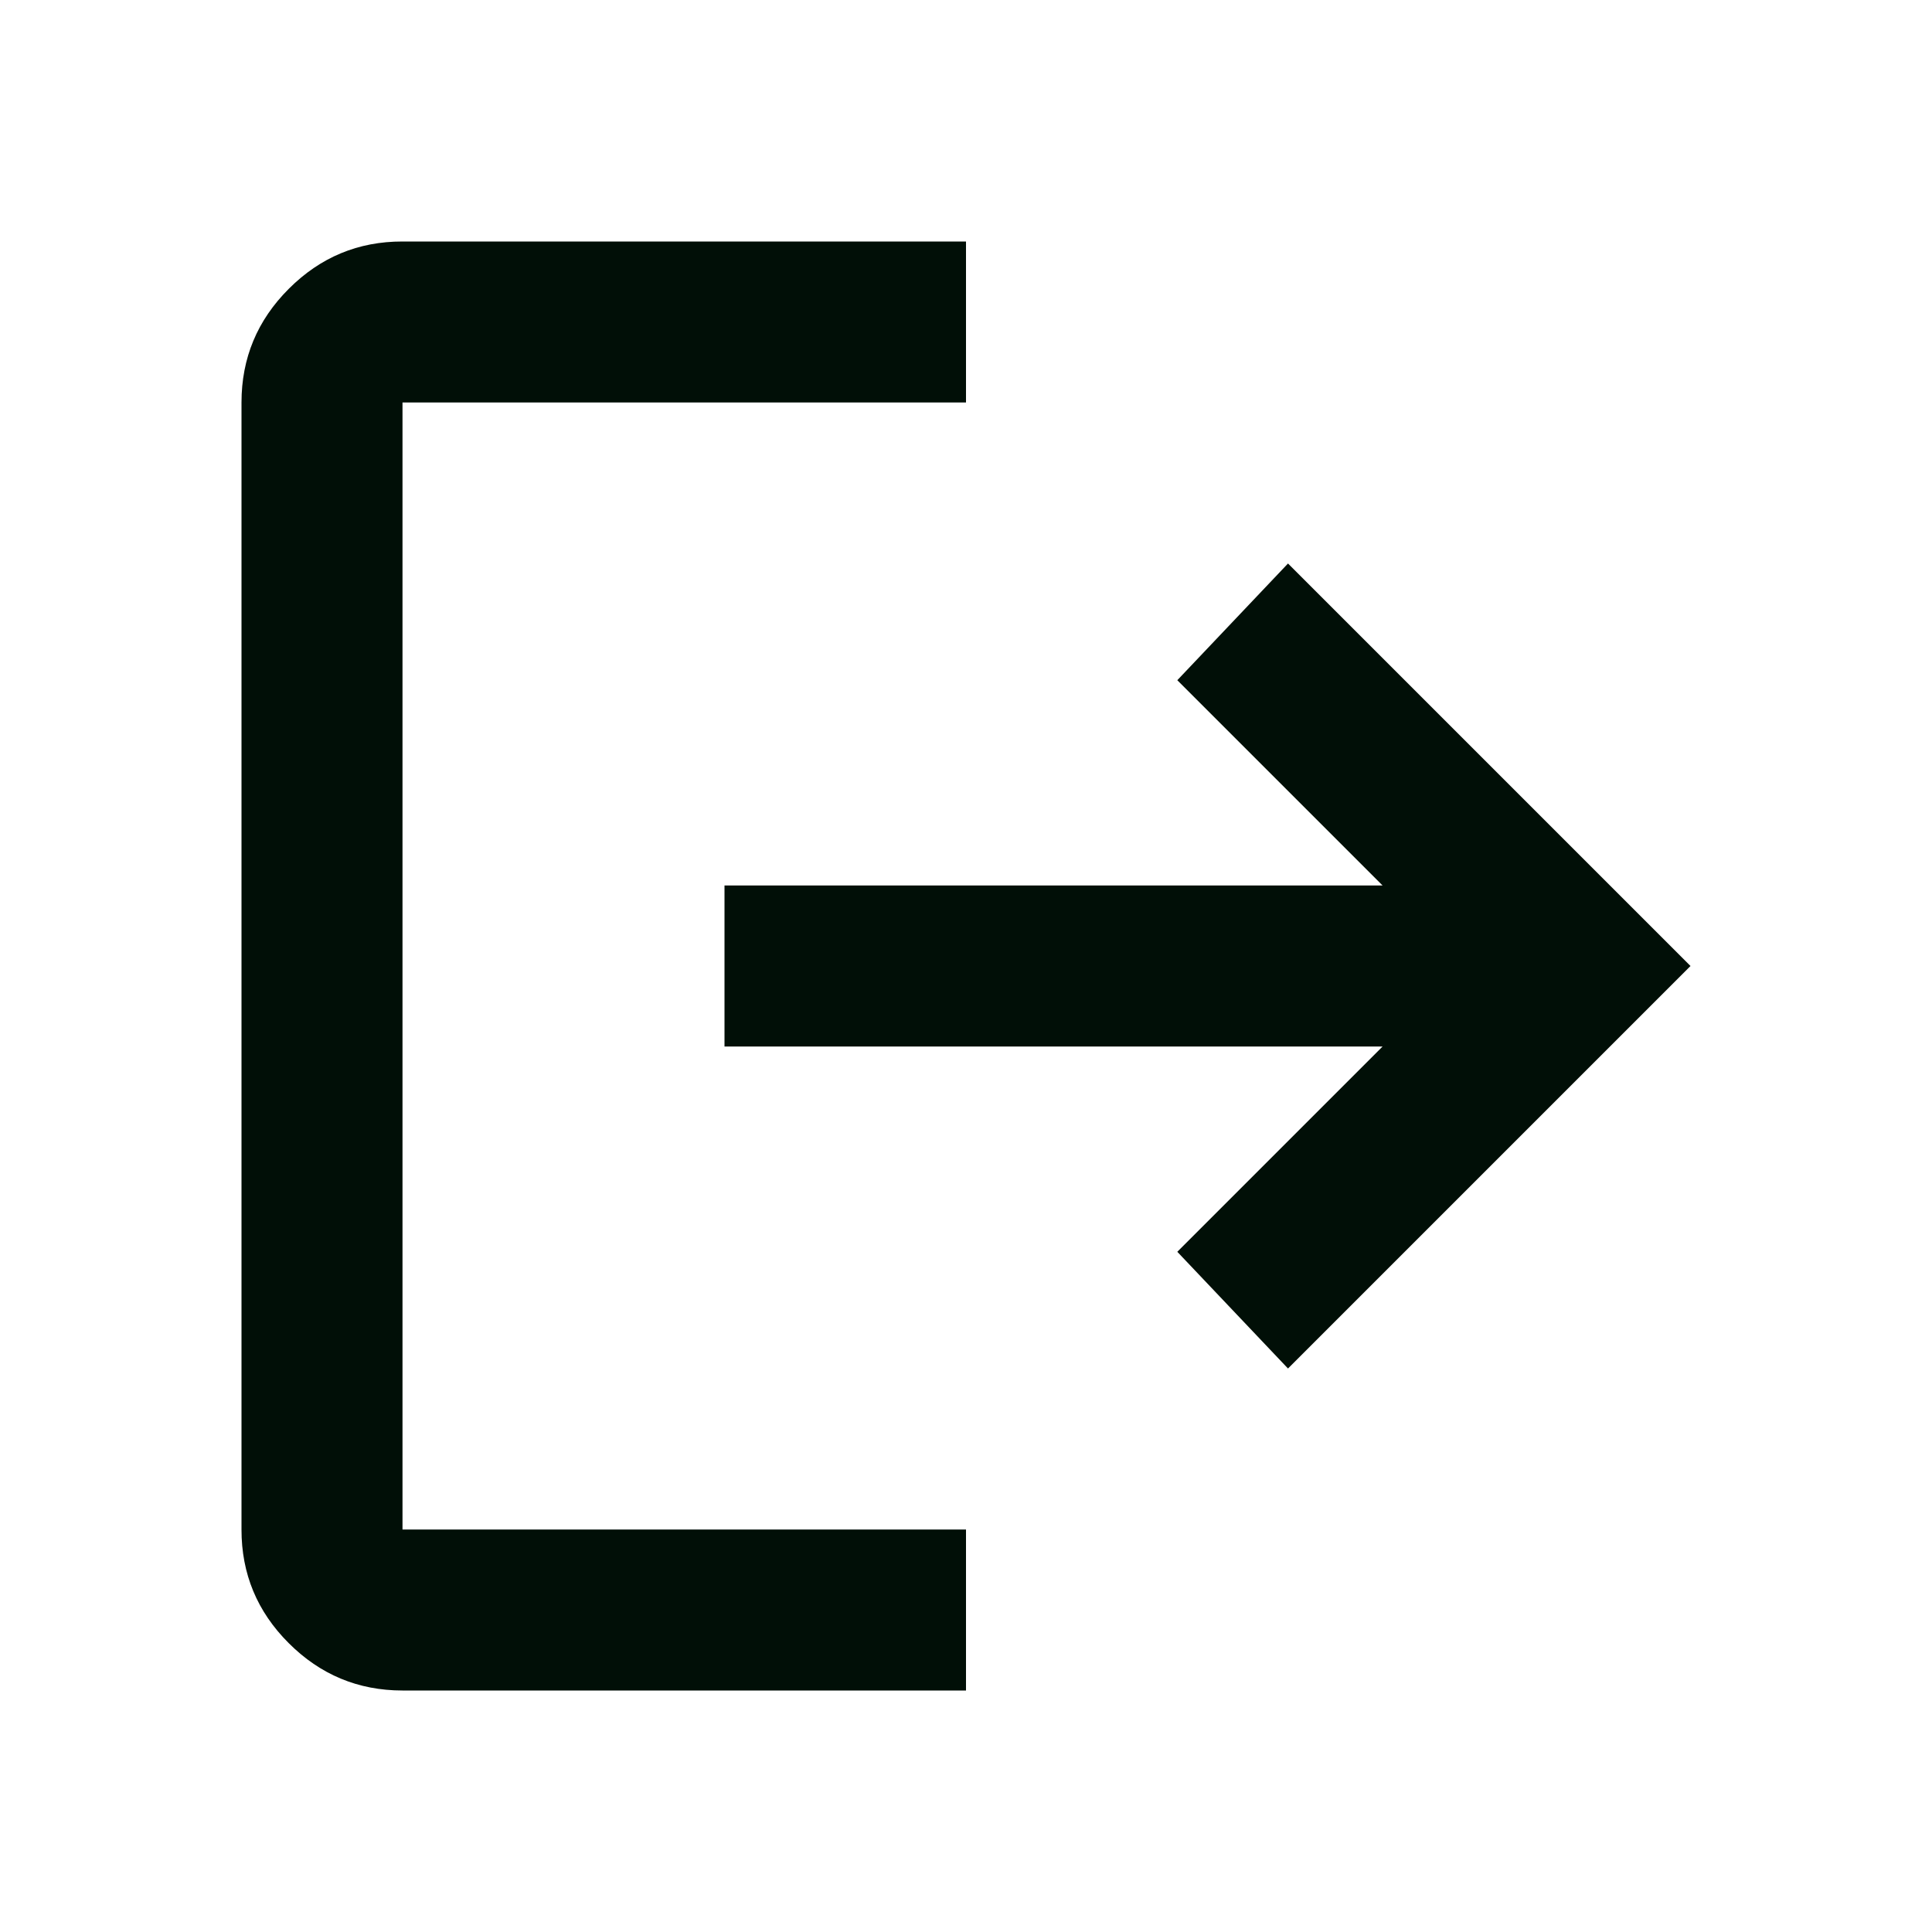 <svg width="27" height="27" viewBox="0 0 27 27" fill="none" xmlns="http://www.w3.org/2000/svg">
<g id="material-symbols:logout">
<path id="Vector" d="M5.625 23.625C5.006 23.625 4.476 23.404 4.035 22.963C3.594 22.523 3.374 21.993 3.375 21.375V5.625C3.375 5.006 3.595 4.476 4.037 4.035C4.478 3.594 5.007 3.374 5.625 3.375H13.5V5.625H5.625V21.375H13.5V23.625H5.625ZM18 19.125L16.453 17.494L19.322 14.625H10.125V12.375H19.322L16.453 9.506L18 7.875L23.625 13.5L18 19.125Z" fill="#010F07"/>
</g>
</svg>

